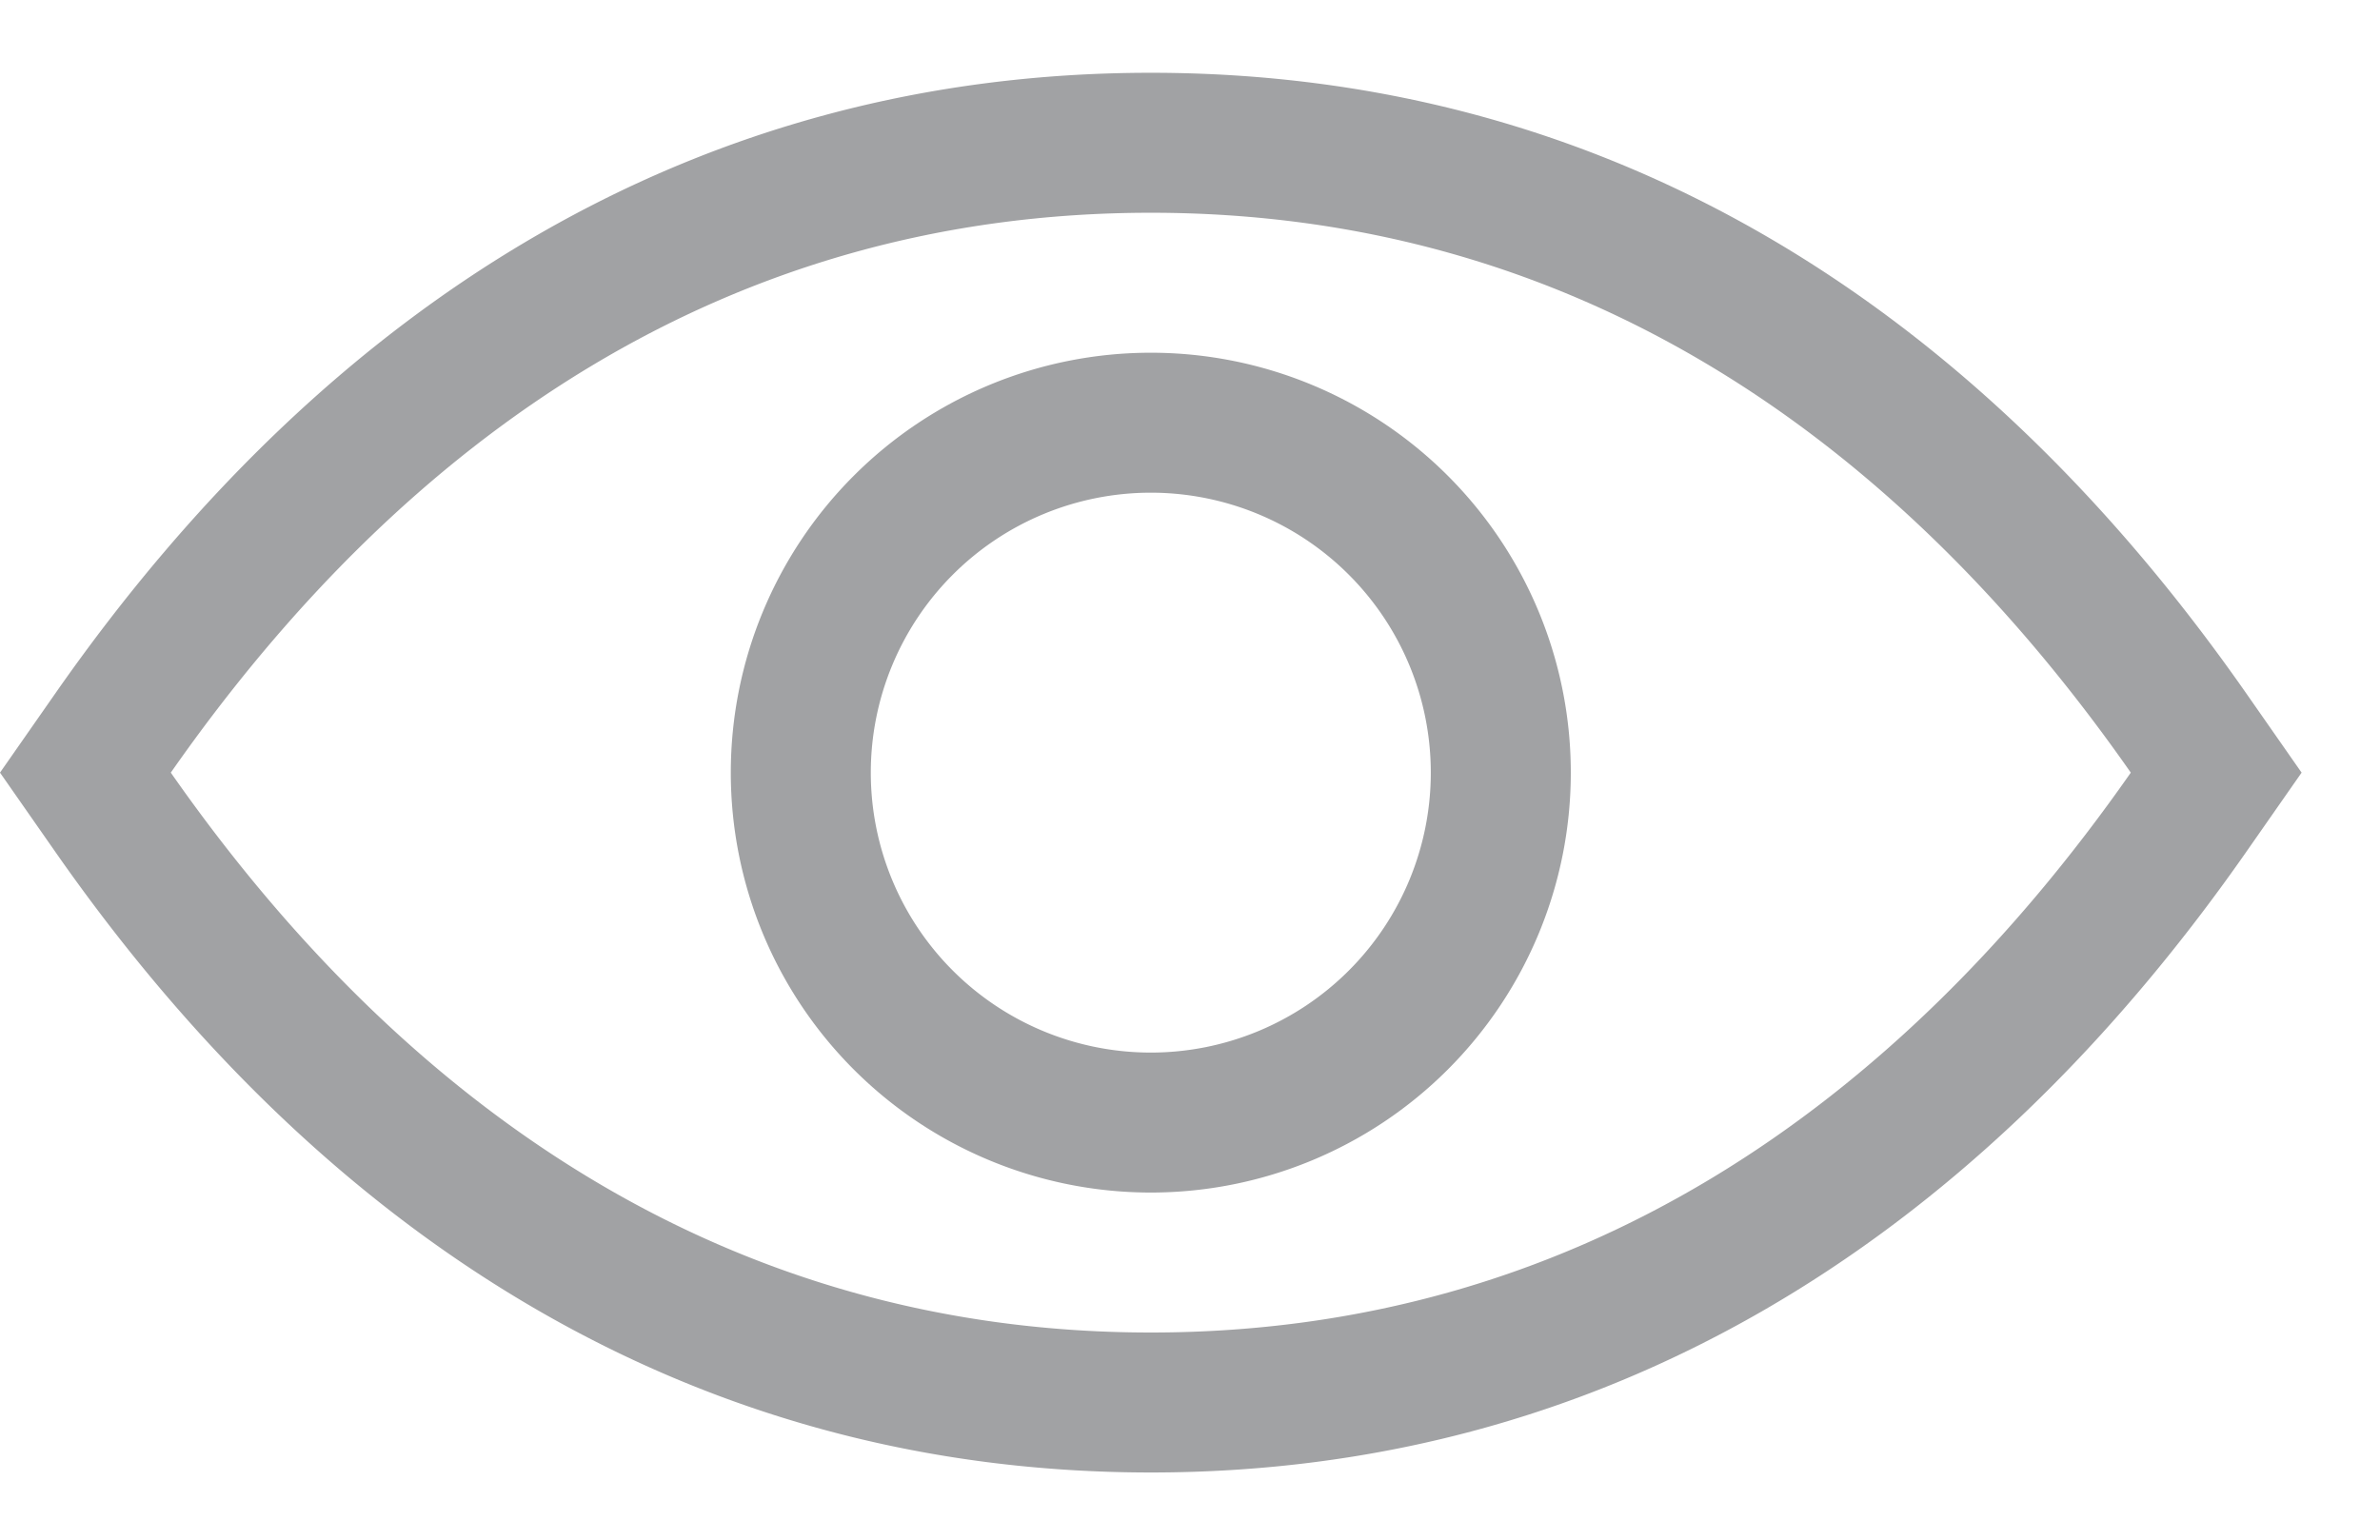 <svg xmlns="http://www.w3.org/2000/svg" width="17" height="11" viewBox="0 0 17 11"><g><g><path fill="#a1a2a4" d="M8.22 10.52c-3.191 0-5.839-1.593-7.82-4.427L0 5.52l.4-.573C2.383 2.11 5.023.52 8.22.52s5.837 1.59 7.82 4.427l.4.573-.4.573c-1.981 2.834-4.629 4.427-7.82 4.427zm2-5a2 2 0 1 0-4 0 2 2 0 0 0 4 0zm1 0a3 3 0 1 1-6 0 3 3 0 0 1 6 0zm-3 4c3.015 0 5.322-1.599 7-4-1.678-2.401-3.977-4-7-4s-5.322 1.599-7 4c1.678 2.401 3.985 4 7 4z"/></g></g></svg>